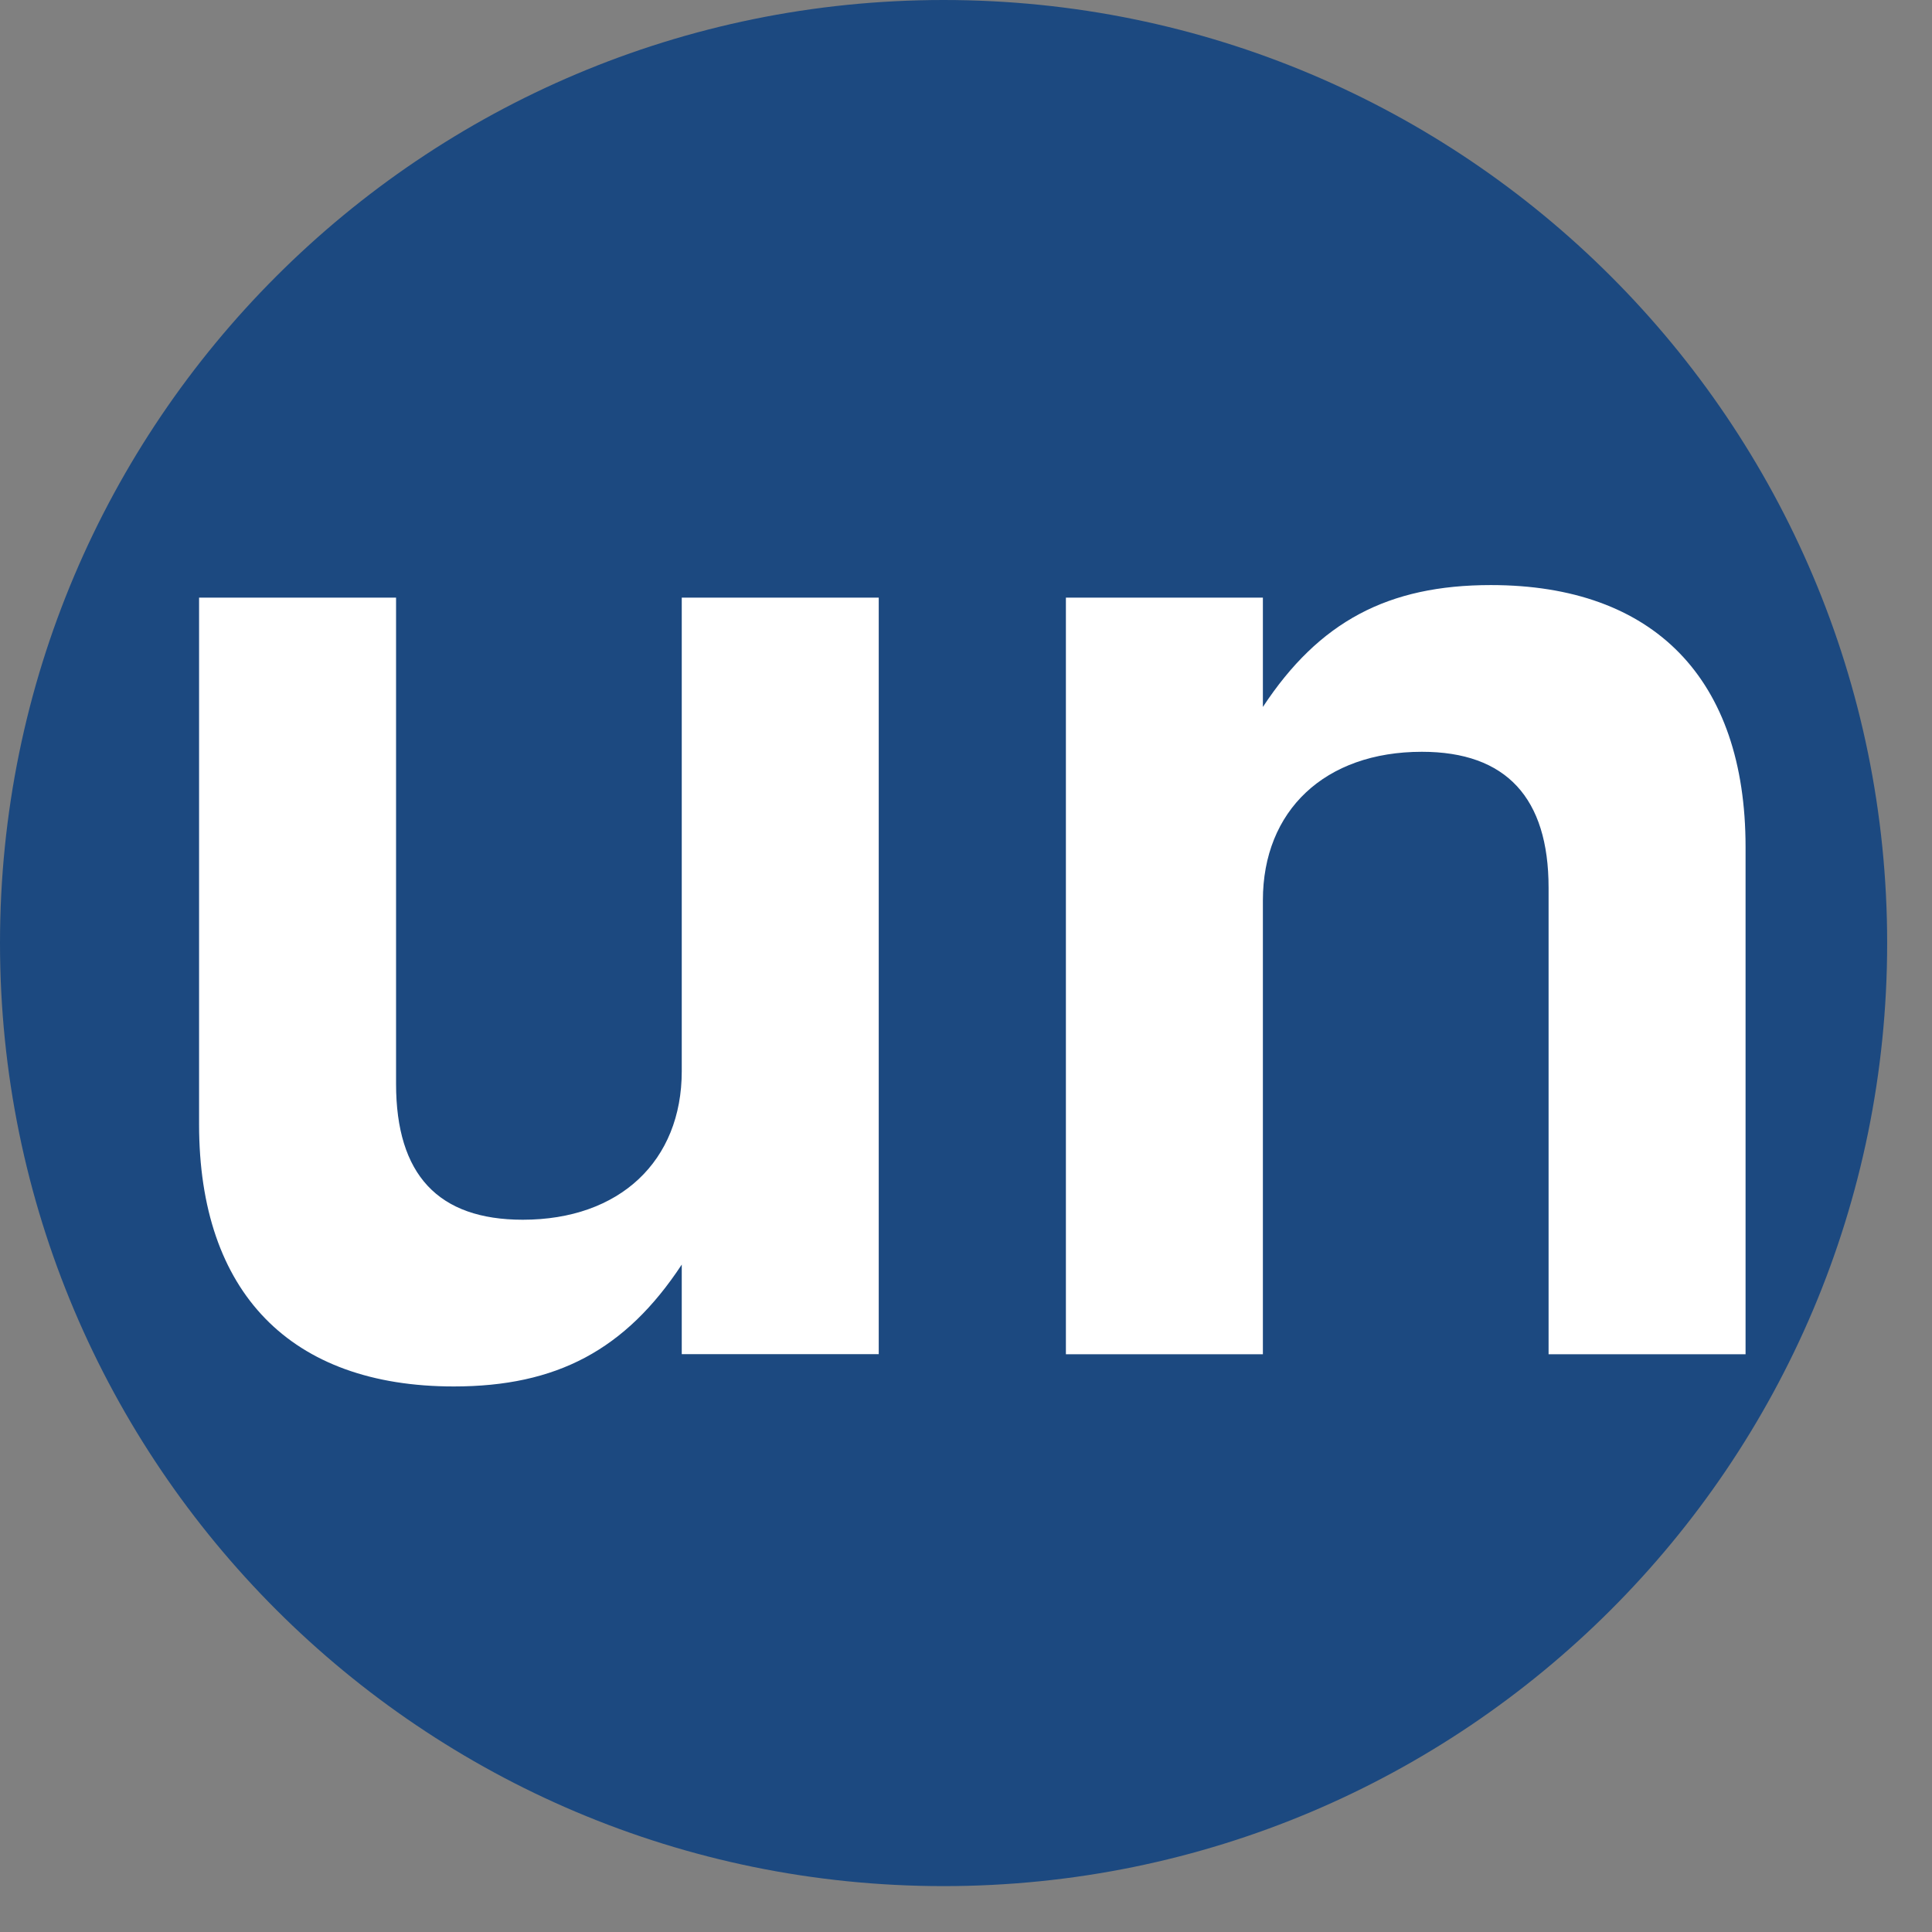 <svg width="24" height="24" viewBox="0 0 24 24" fill="none" xmlns="http://www.w3.org/2000/svg">
<rect x="0" y="0" width="24" height="24" fill="#808080" stroke="none"/>
<g clip-path="url(#clip0_11733_111268)">
<path d="M11.721 23.43C18.195 23.43 23.443 18.185 23.443 11.715C23.443 5.245 18.195 0 11.721 0C5.248 0 0 5.245 0 11.715C0 18.185 5.248 23.43 11.721 23.43Z" fill="#1C4980"/>
<path d="M8.469 16.822V15.709C7.77 16.77 6.914 17.223 5.637 17.223C3.609 17.223 2.473 16.056 2.473 13.968V7.424H4.92V13.463C4.92 14.595 5.445 15.152 6.494 15.152C7.7 15.152 8.469 14.421 8.469 13.307V7.424H10.916V16.822H8.469H8.469Z" fill="white"/>
<path d="M15.688 7.424V8.782C16.387 7.72 17.244 7.268 18.52 7.268C20.548 7.268 21.684 8.434 21.684 10.522V16.823H19.237V11.027C19.237 9.913 18.712 9.339 17.663 9.339C16.457 9.339 15.688 10.07 15.688 11.184V16.823H13.241V7.424H15.688H15.688Z" fill="white"/>
</g>
</svg>